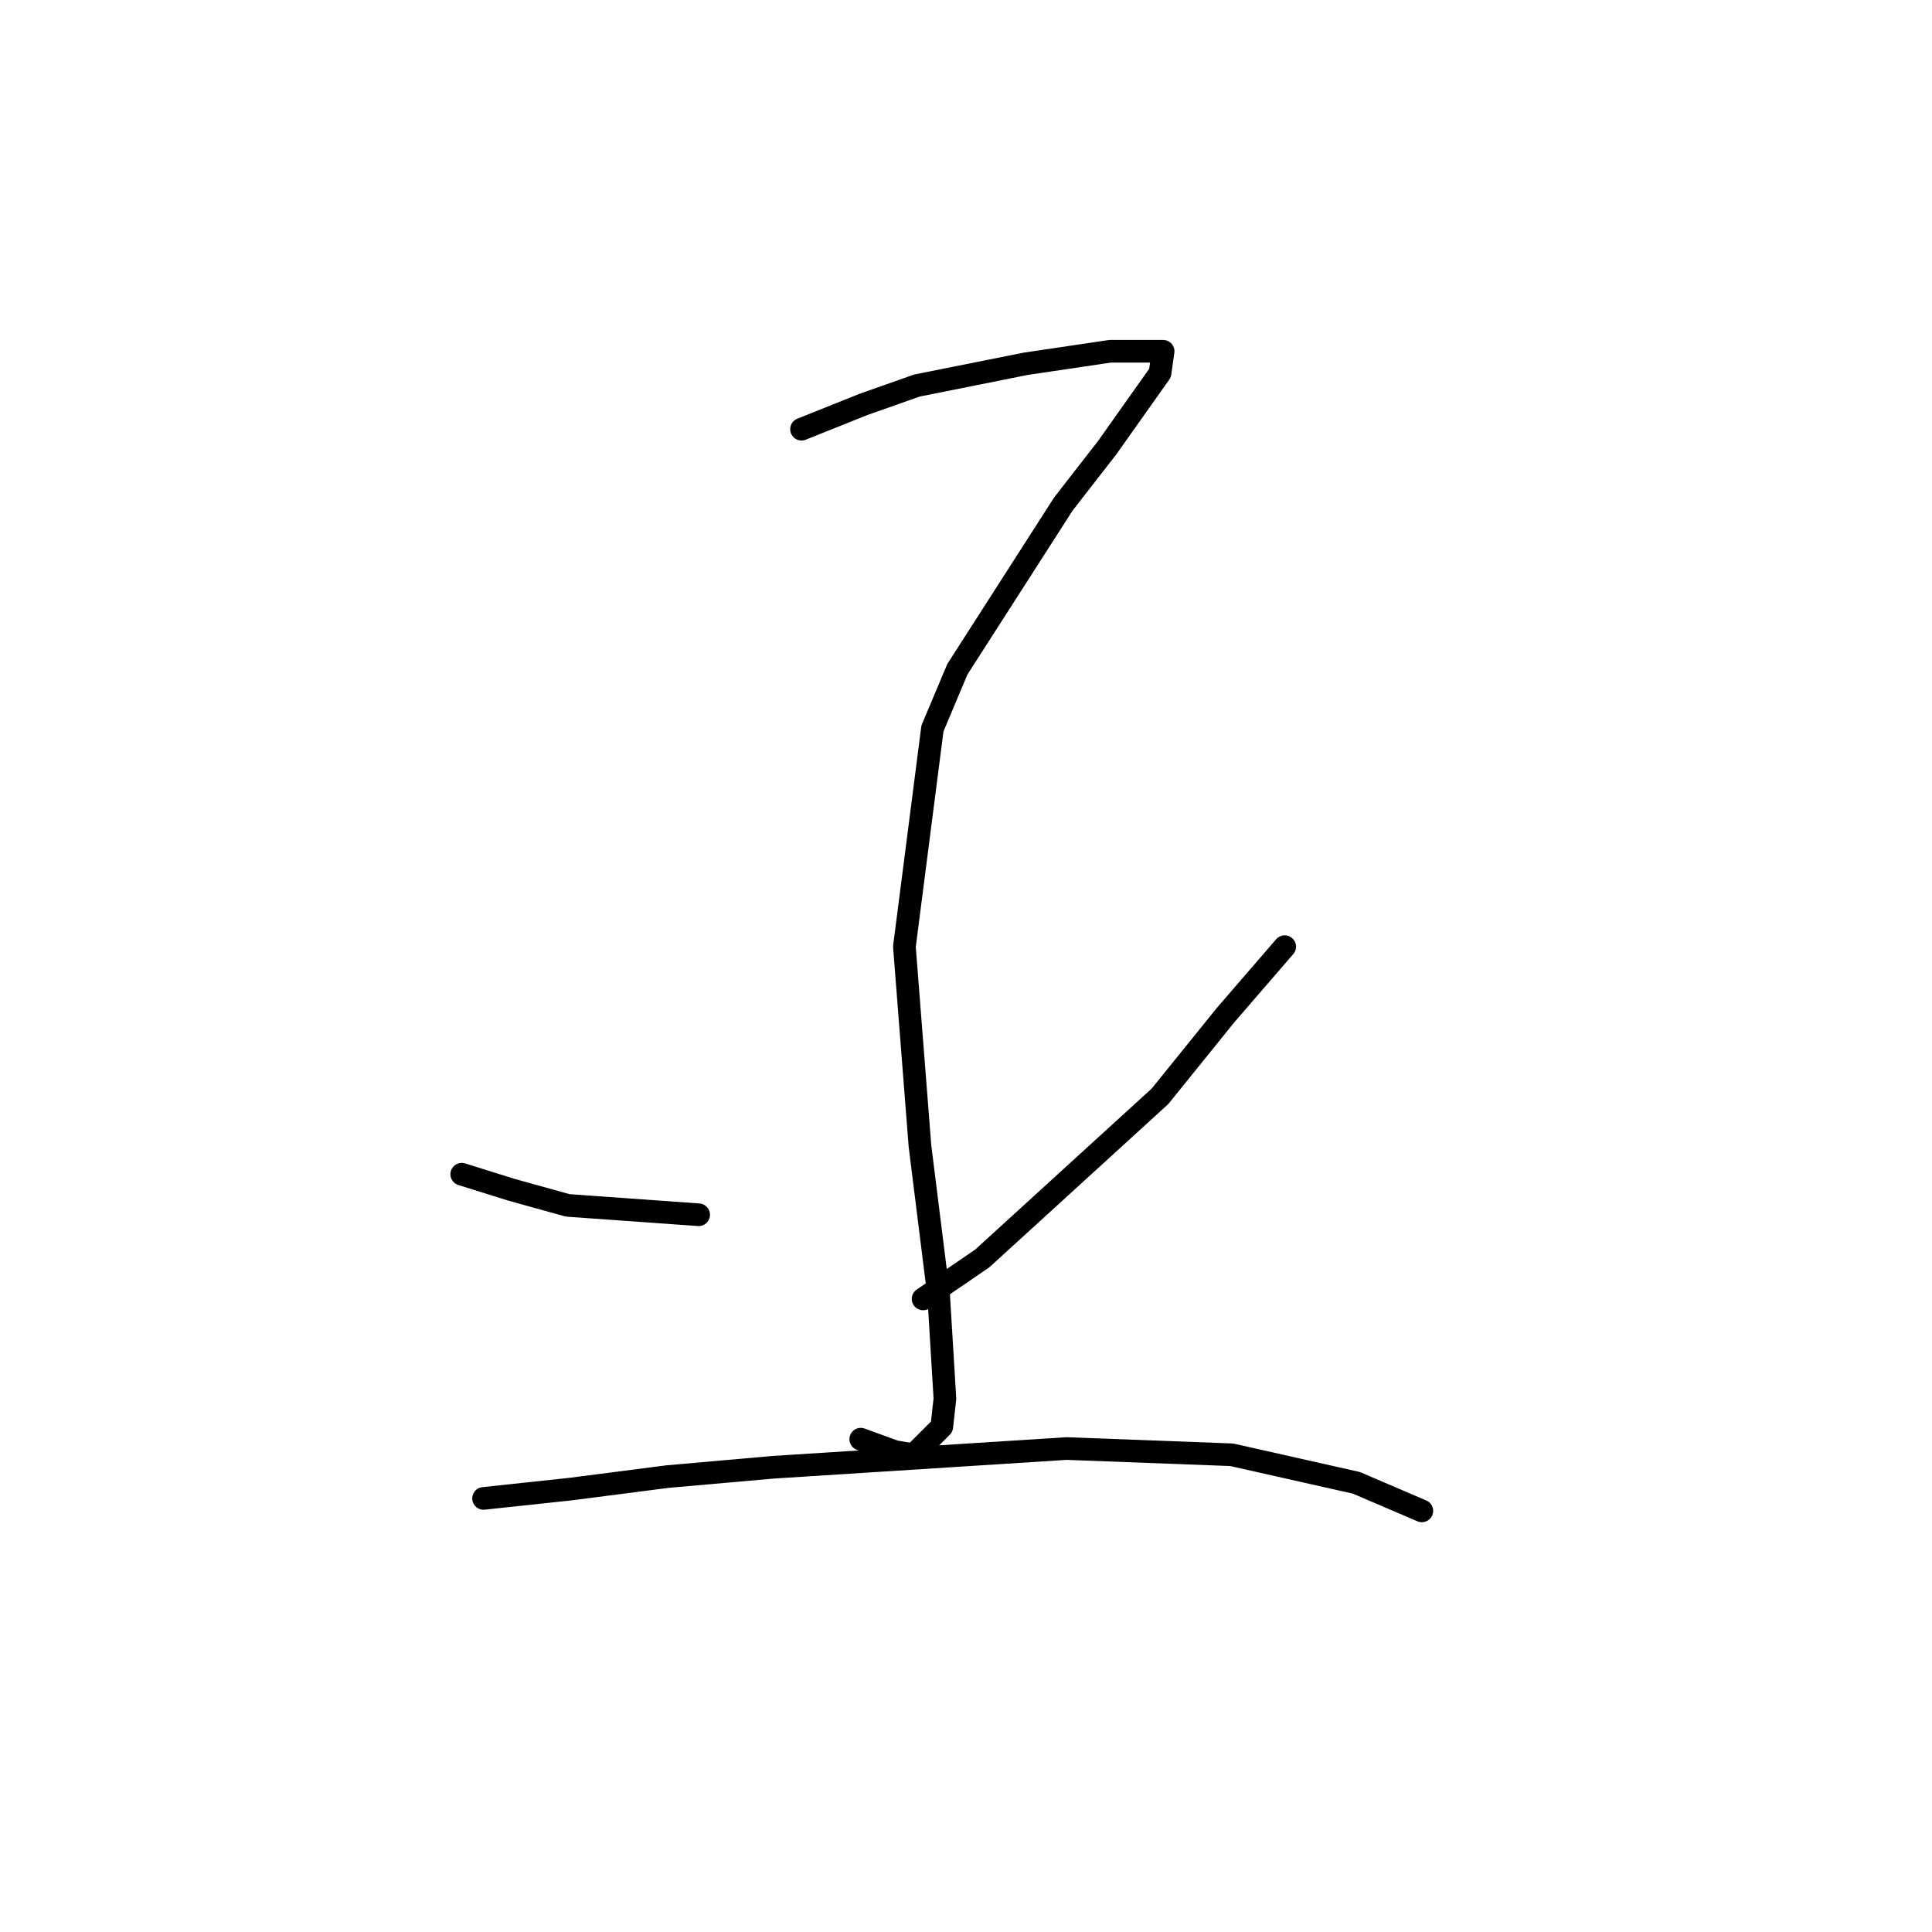 <?xml version="1.0" standalone="no"?>
    <svg width="256" height="256" xmlns="http://www.w3.org/2000/svg" version="1.1">
    <polyline stroke="black" stroke-width="3" stroke-linecap="round" fill="transparent" stroke-linejoin="round" points="106.206 56.872 114.467 53.567 121.489 51.089 135.946 48.198 147.098 46.545 152.468 46.545 154.12 46.545 153.707 49.437 146.685 59.35 140.902 66.785 126.858 88.677 123.554 96.525 119.837 125.438 121.902 151.873 124.38 171.7 125.206 185.33 124.793 189.048 121.076 192.765 118.597 192.352 114.054 190.7 114.054 190.7 " />
        <polyline stroke="black" stroke-width="3" stroke-linecap="round" fill="transparent" stroke-linejoin="round" points="61.183 155.591 67.792 157.656 75.227 159.721 92.575 160.96 92.575 160.96 " />
        <polyline stroke="black" stroke-width="3" stroke-linecap="round" fill="transparent" stroke-linejoin="round" points="170.229 125.438 162.381 134.525 153.707 145.264 130.163 166.743 122.315 172.113 122.315 172.113 " />
        <polyline stroke="black" stroke-width="3" stroke-linecap="round" fill="transparent" stroke-linejoin="round" points="64.075 198.548 75.64 197.309 88.445 195.657 102.489 194.417 141.315 191.939 163.207 192.765 179.729 196.483 188.403 200.2 188.403 200.2 " />
        </svg>